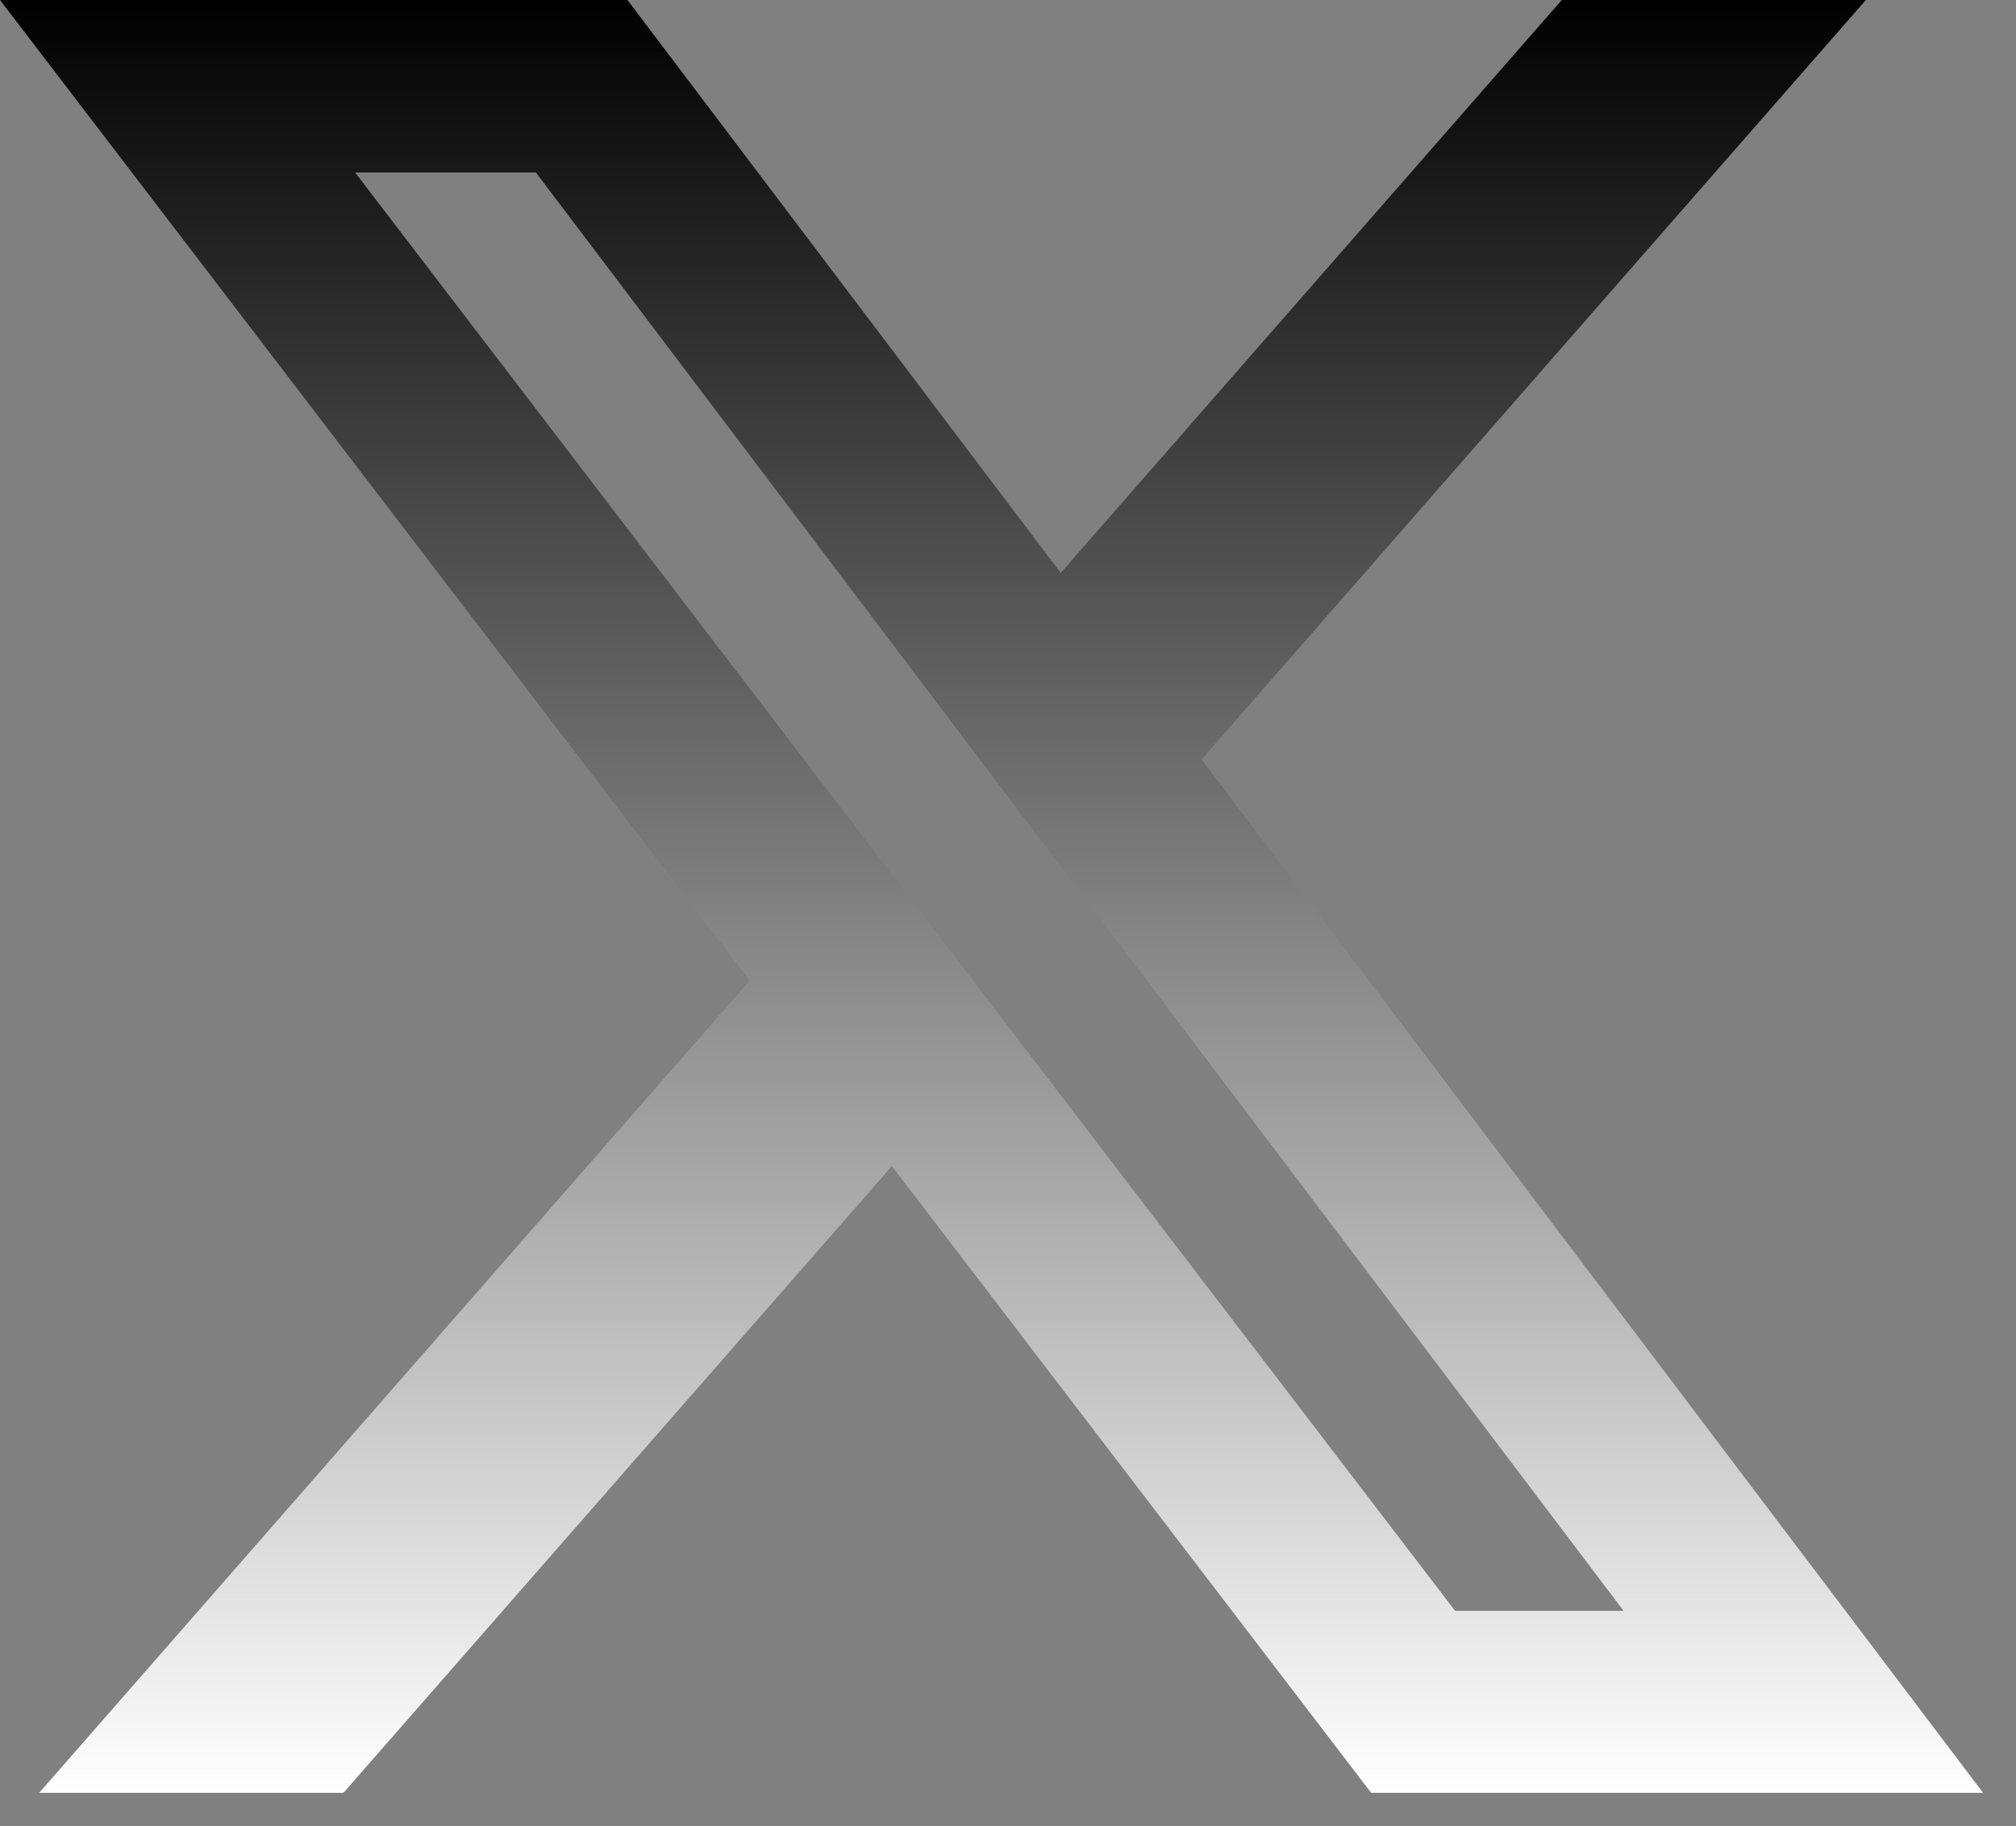 <svg width="53" height="48" viewBox="0 0 53 48" fill="none" xmlns="http://www.w3.org/2000/svg">
<rect x="0" y="0" width="53" height="48" fill="#808080" stroke="none"/>
<path d="M41.059 0H49.053L31.588 19.962L52.135 47.125H36.047L23.447 30.651L9.029 47.125H1.03L19.71 25.774L0 0H16.496L27.886 15.058L41.059 0ZM38.253 42.34H42.683L14.089 4.534H9.336L38.253 42.34Z" fill="url(#paint0_linear_319_53)"/>
<defs>
<linearGradient id="paint0_linear_319_53" x1="26.067" y1="0" x2="26.067" y2="47.125" gradientUnits="userSpaceOnUse">
<stop/>
<stop offset="1" stop-color="white"/>
</linearGradient>
</defs>
</svg>
